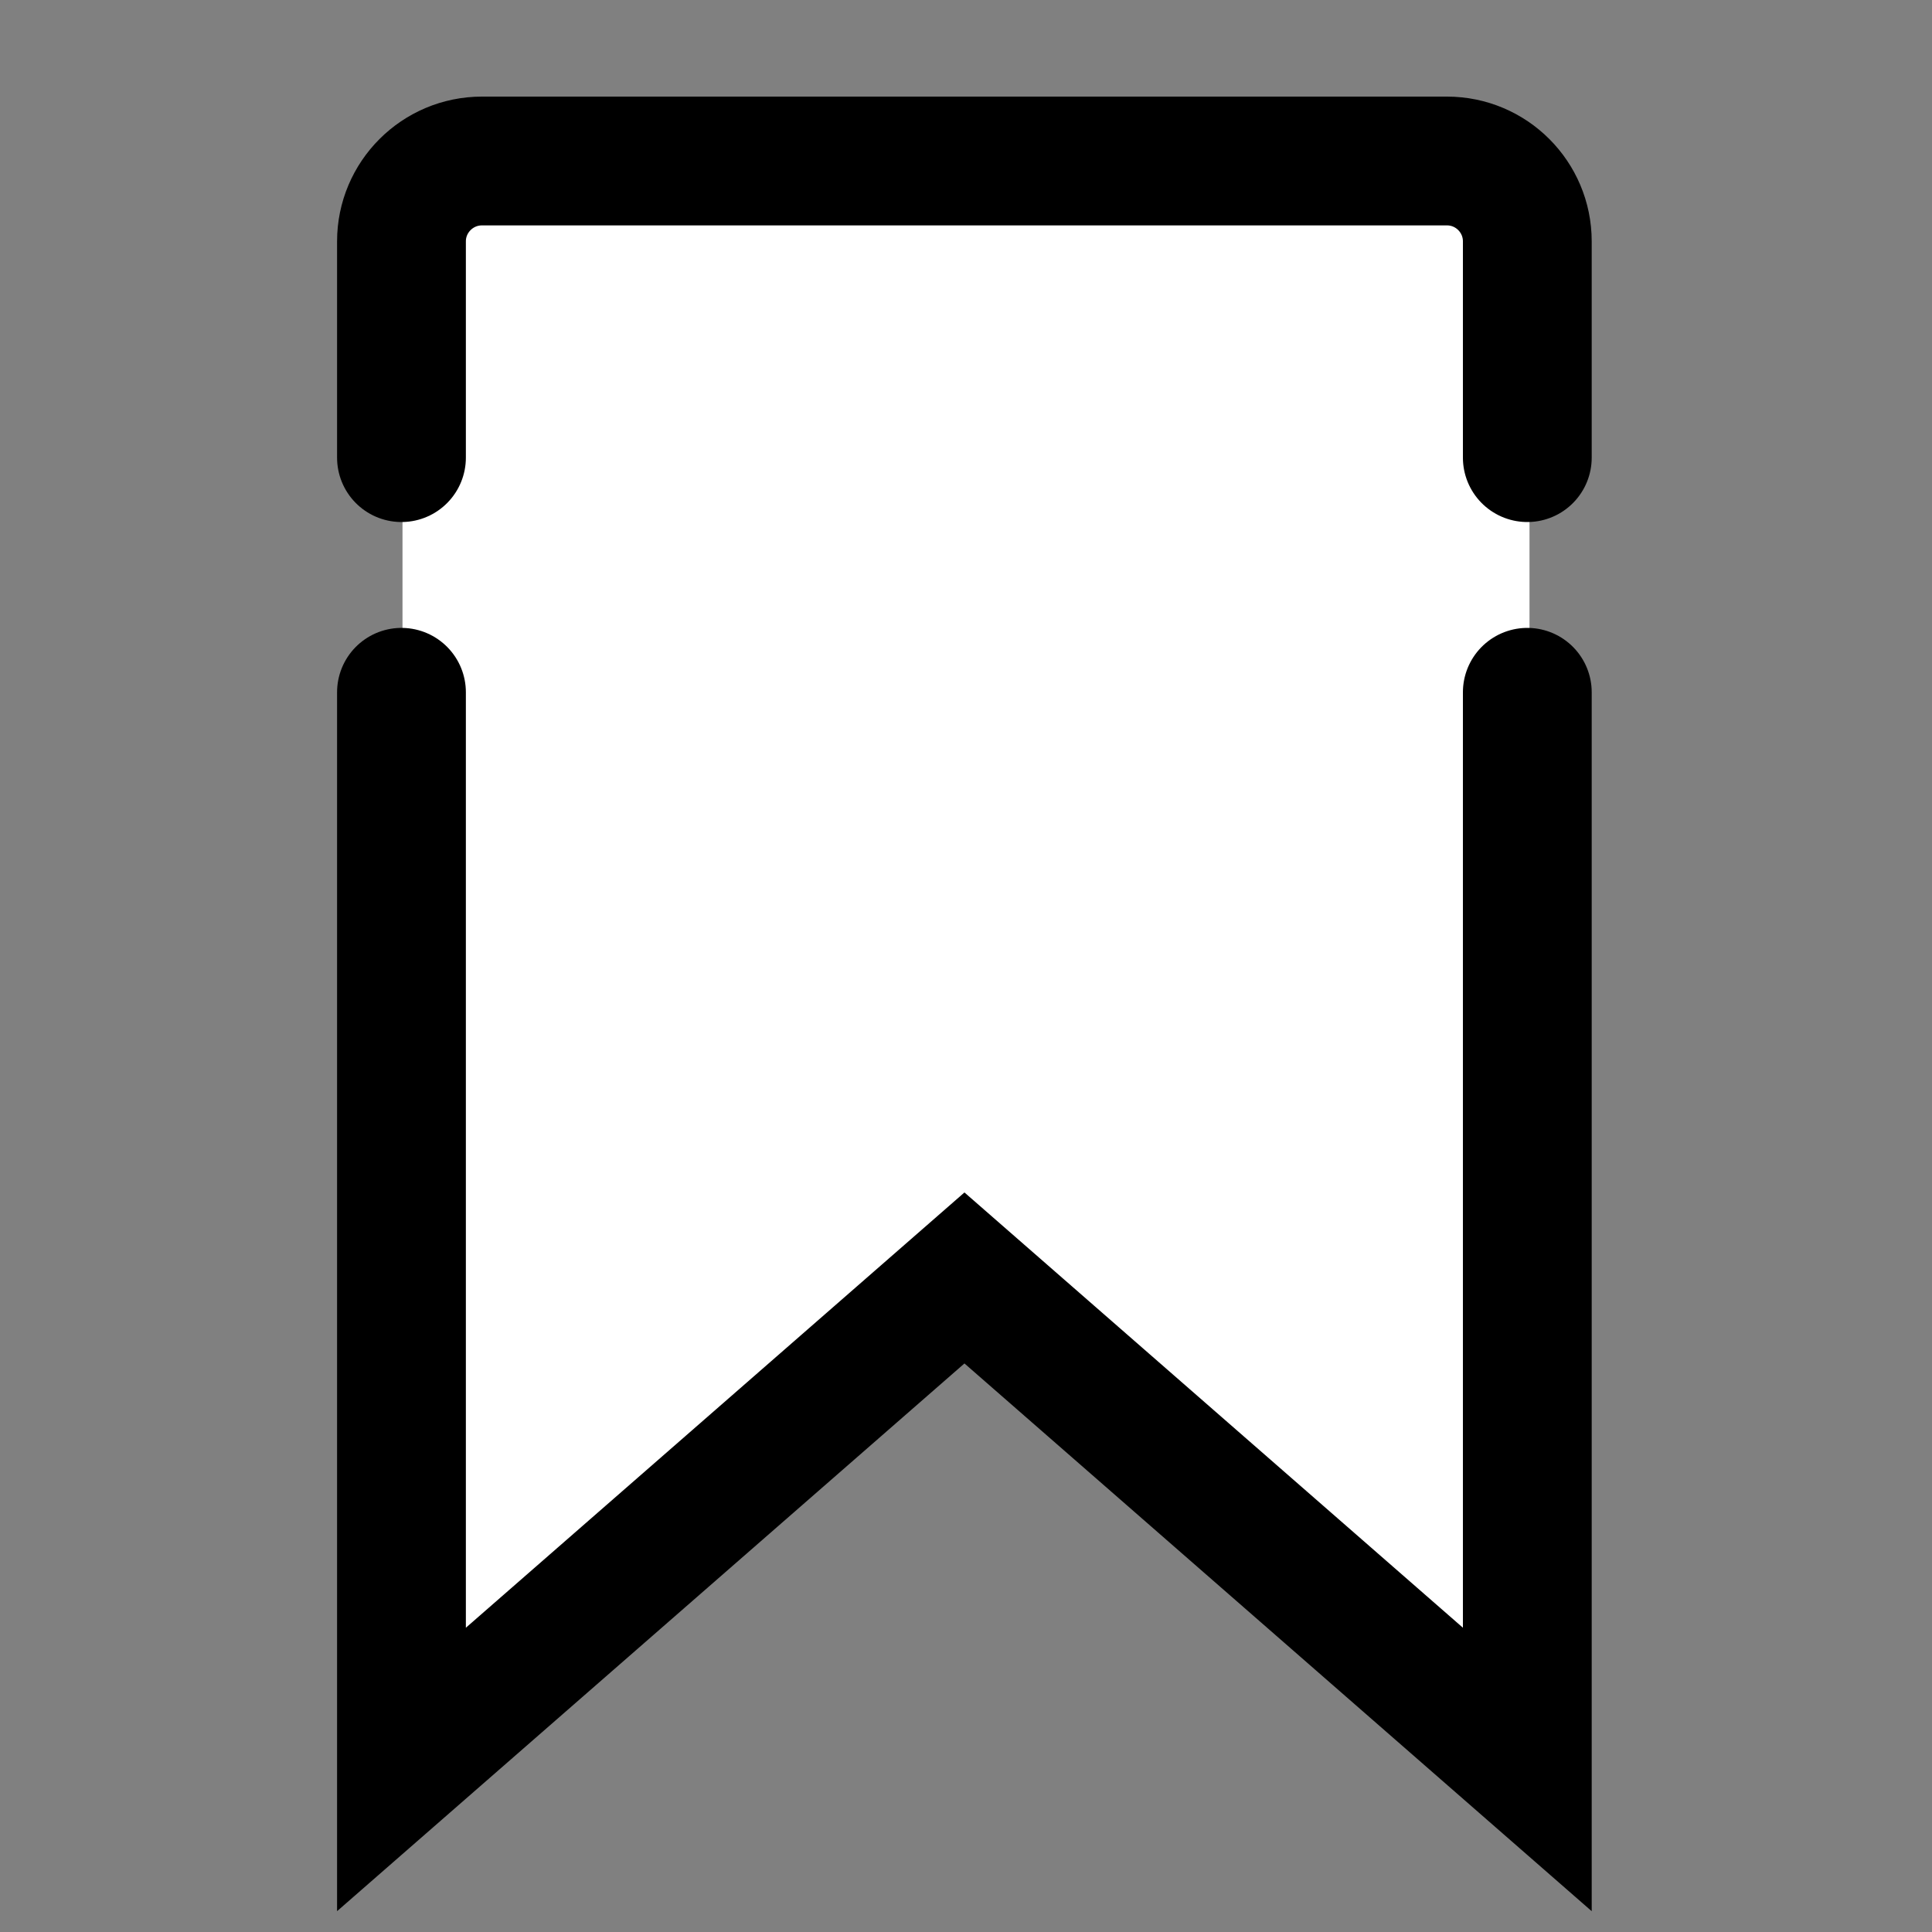 <svg width="15" height="15" viewBox="0 0 15 15" fill="none" xmlns="http://www.w3.org/2000/svg">
<rect x="0" y="0" width="15" height="15" fill="#808080" stroke="none"/>
<path d="M3.75 1.25C3.405 1.25 3.125 1.53 3.125 1.875V3.555V13.75L7.5 9.931L9.688 11.84L11.875 13.75V3.555V1.875C11.875 1.53 11.595 1.25 11.25 1.25H3.75Z" fill="white"/>
<path d="M11.858 3.553V1.874C11.858 1.53 11.579 1.25 11.234 1.25H3.742C3.397 1.25 3.117 1.53 3.117 1.874V3.553M11.858 5.375L11.858 13.738L9.673 11.83L7.488 9.922L3.117 13.738L3.117 5.375" stroke="currentColor" stroke-linecap="round"/>
</svg>
